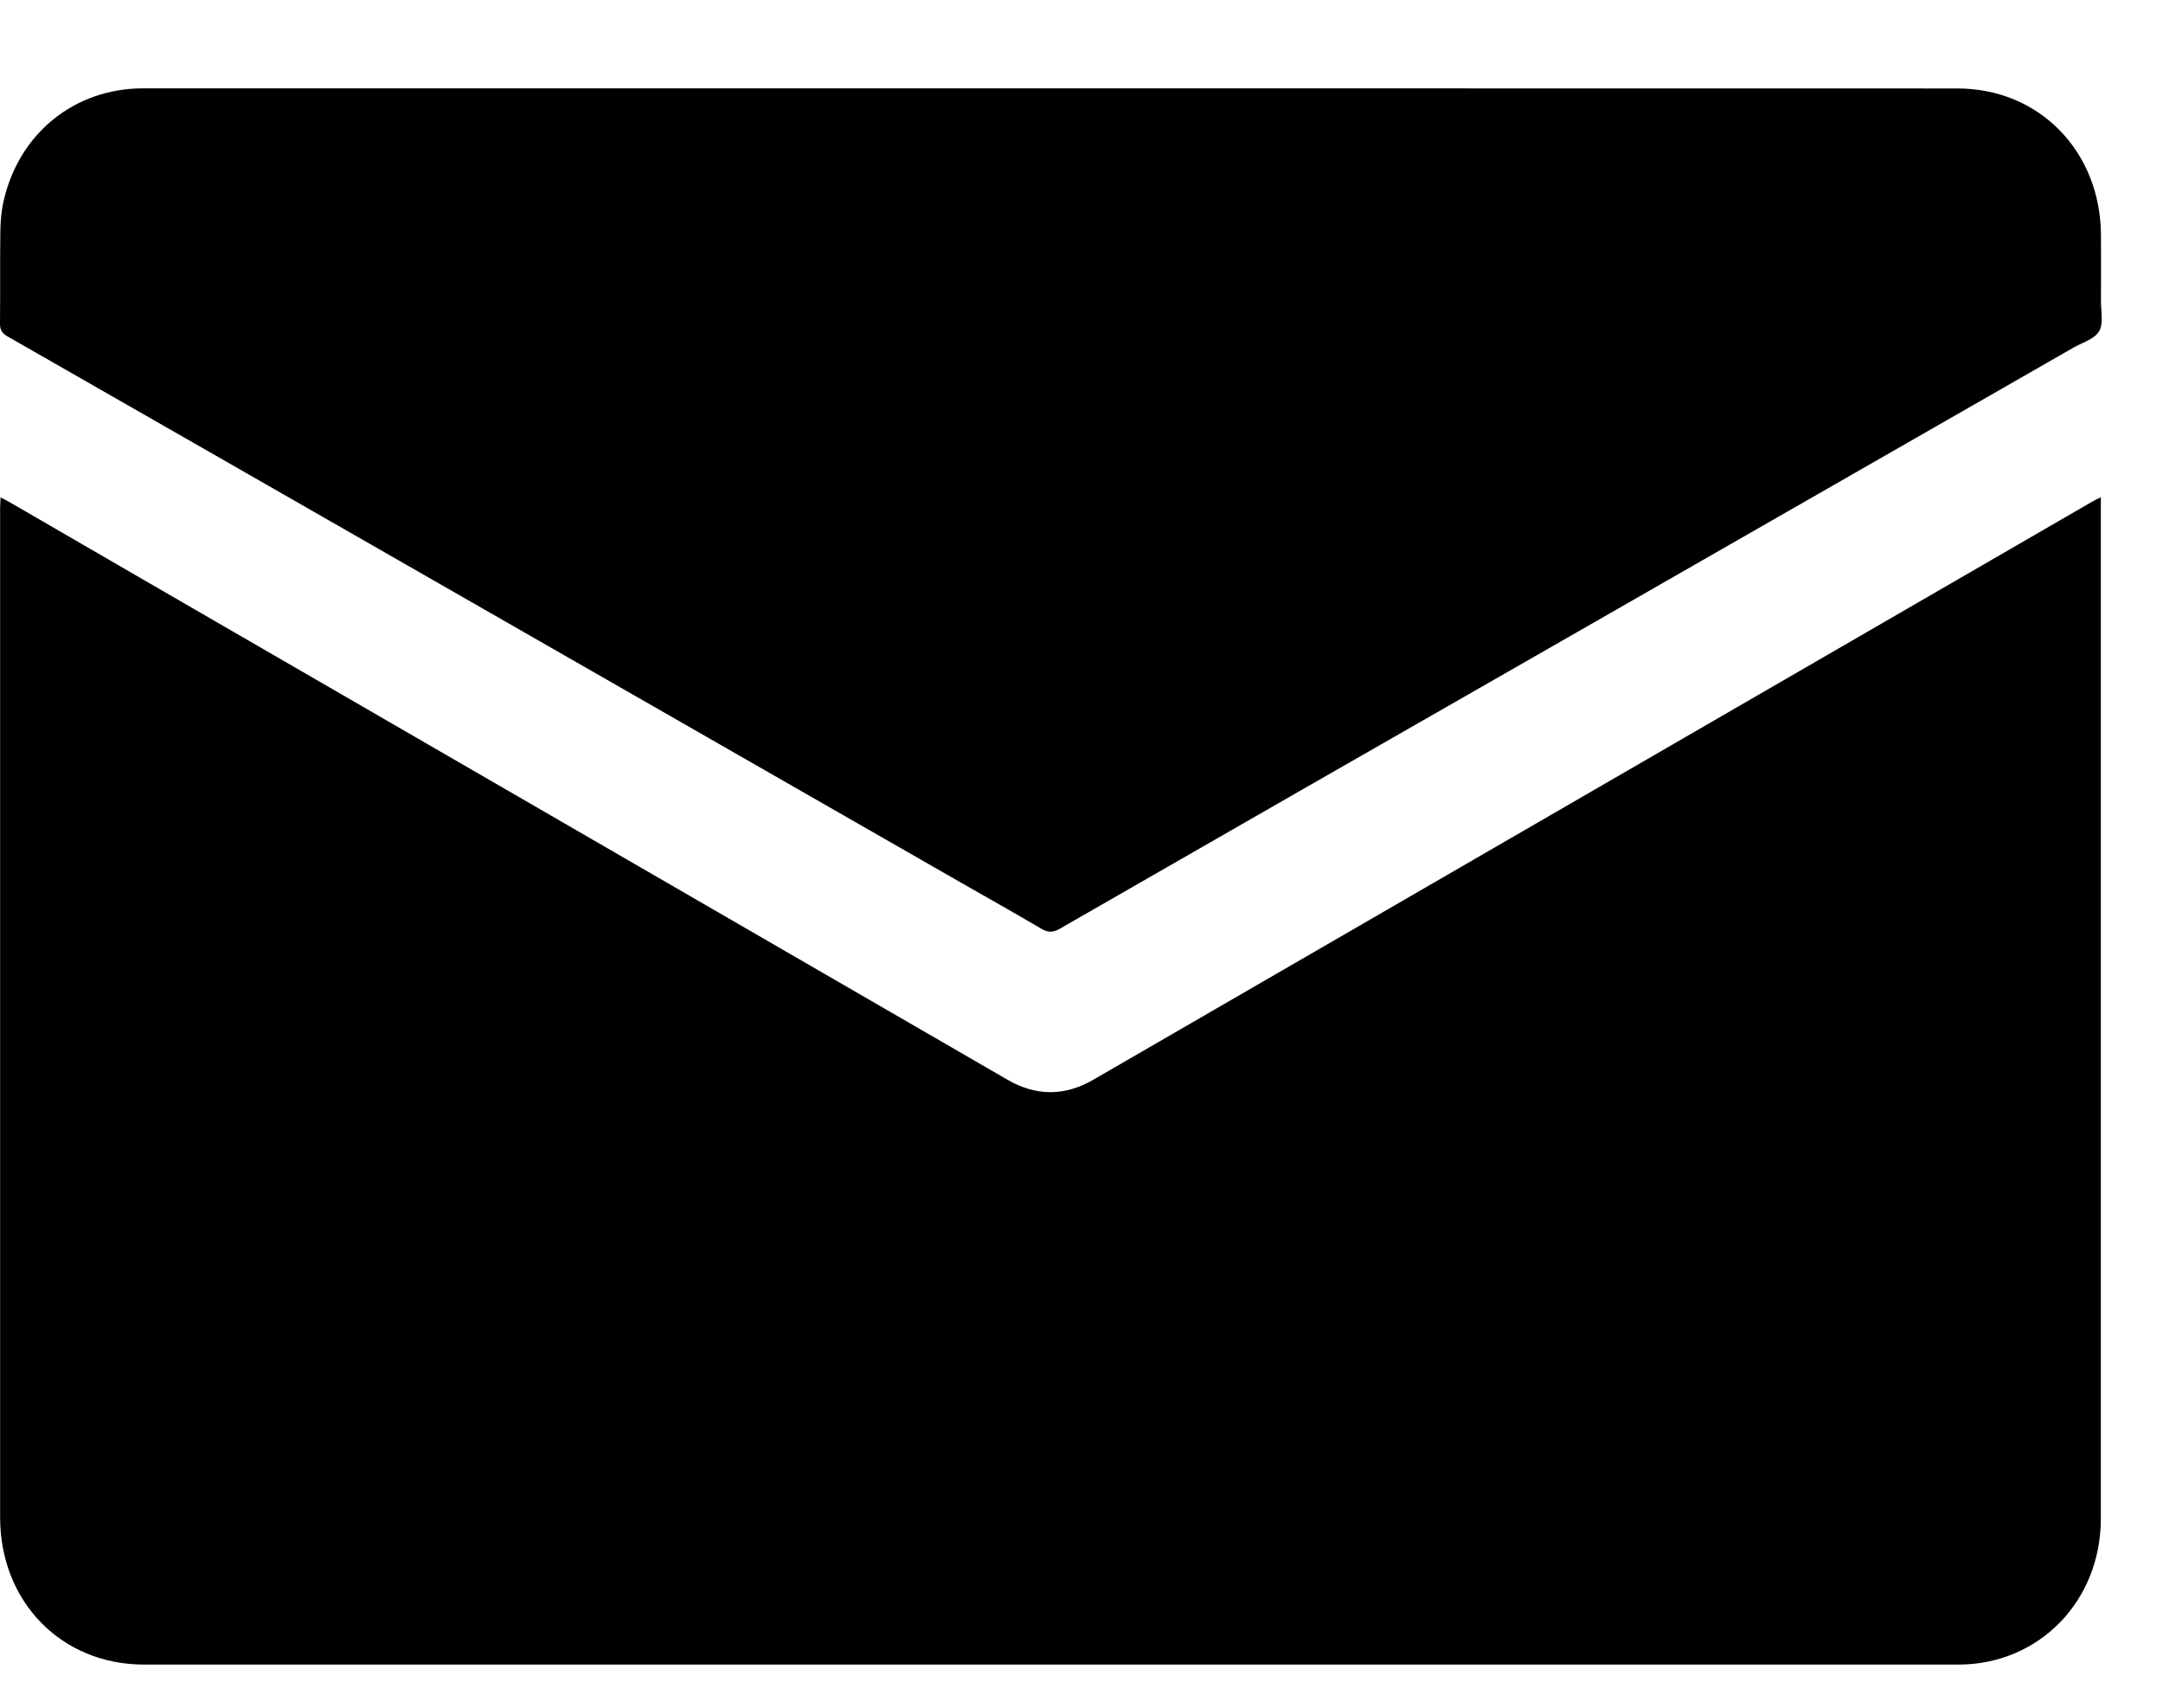 <svg width="19" height="15" viewBox="0 0 19 15" fill="none" xmlns="http://www.w3.org/2000/svg">
<path d="M18.454 4.367C18.418 4.386 18.393 4.397 18.37 4.411C16.18 5.678 13.991 6.945 11.802 8.212C11.068 8.636 10.335 9.061 9.602 9.485C9.351 9.63 9.1 9.629 8.85 9.484C6.319 8.019 3.789 6.555 1.258 5.091C0.871 4.866 0.483 4.641 0.095 4.417C0.068 4.402 0.042 4.388 0.005 4.368C0.004 4.407 0.001 4.435 0.001 4.462C0.001 7.417 0.001 10.373 0.001 13.328C0.001 14.07 0.54 14.621 1.265 14.621C6.577 14.621 11.89 14.621 17.203 14.621C17.91 14.621 18.454 14.064 18.454 13.339C18.454 10.381 18.454 7.423 18.454 4.465C18.454 4.437 18.454 4.409 18.454 4.367V4.367Z" fill="black"/>
<path d="M9.23 0.776C6.572 0.776 3.915 0.776 1.257 0.776C0.656 0.776 0.167 1.17 0.032 1.765C0.011 1.854 0.004 1.947 0.003 2.038C-0.001 2.306 0.003 2.573 0 2.841C-0.001 2.899 0.02 2.929 0.068 2.956C1.235 3.623 2.402 4.292 3.568 4.96C5.193 5.891 6.818 6.822 8.442 7.753C8.677 7.887 8.913 8.02 9.146 8.157C9.204 8.191 9.247 8.193 9.307 8.159C10.689 7.364 12.073 6.572 13.456 5.78C15.043 4.871 16.63 3.961 18.216 3.052C18.294 3.008 18.399 2.978 18.439 2.909C18.479 2.841 18.454 2.731 18.455 2.64C18.456 2.449 18.456 2.257 18.455 2.066C18.452 1.33 17.914 0.777 17.195 0.777C14.54 0.776 11.885 0.776 9.23 0.776Z" fill="black"/>
</svg>
